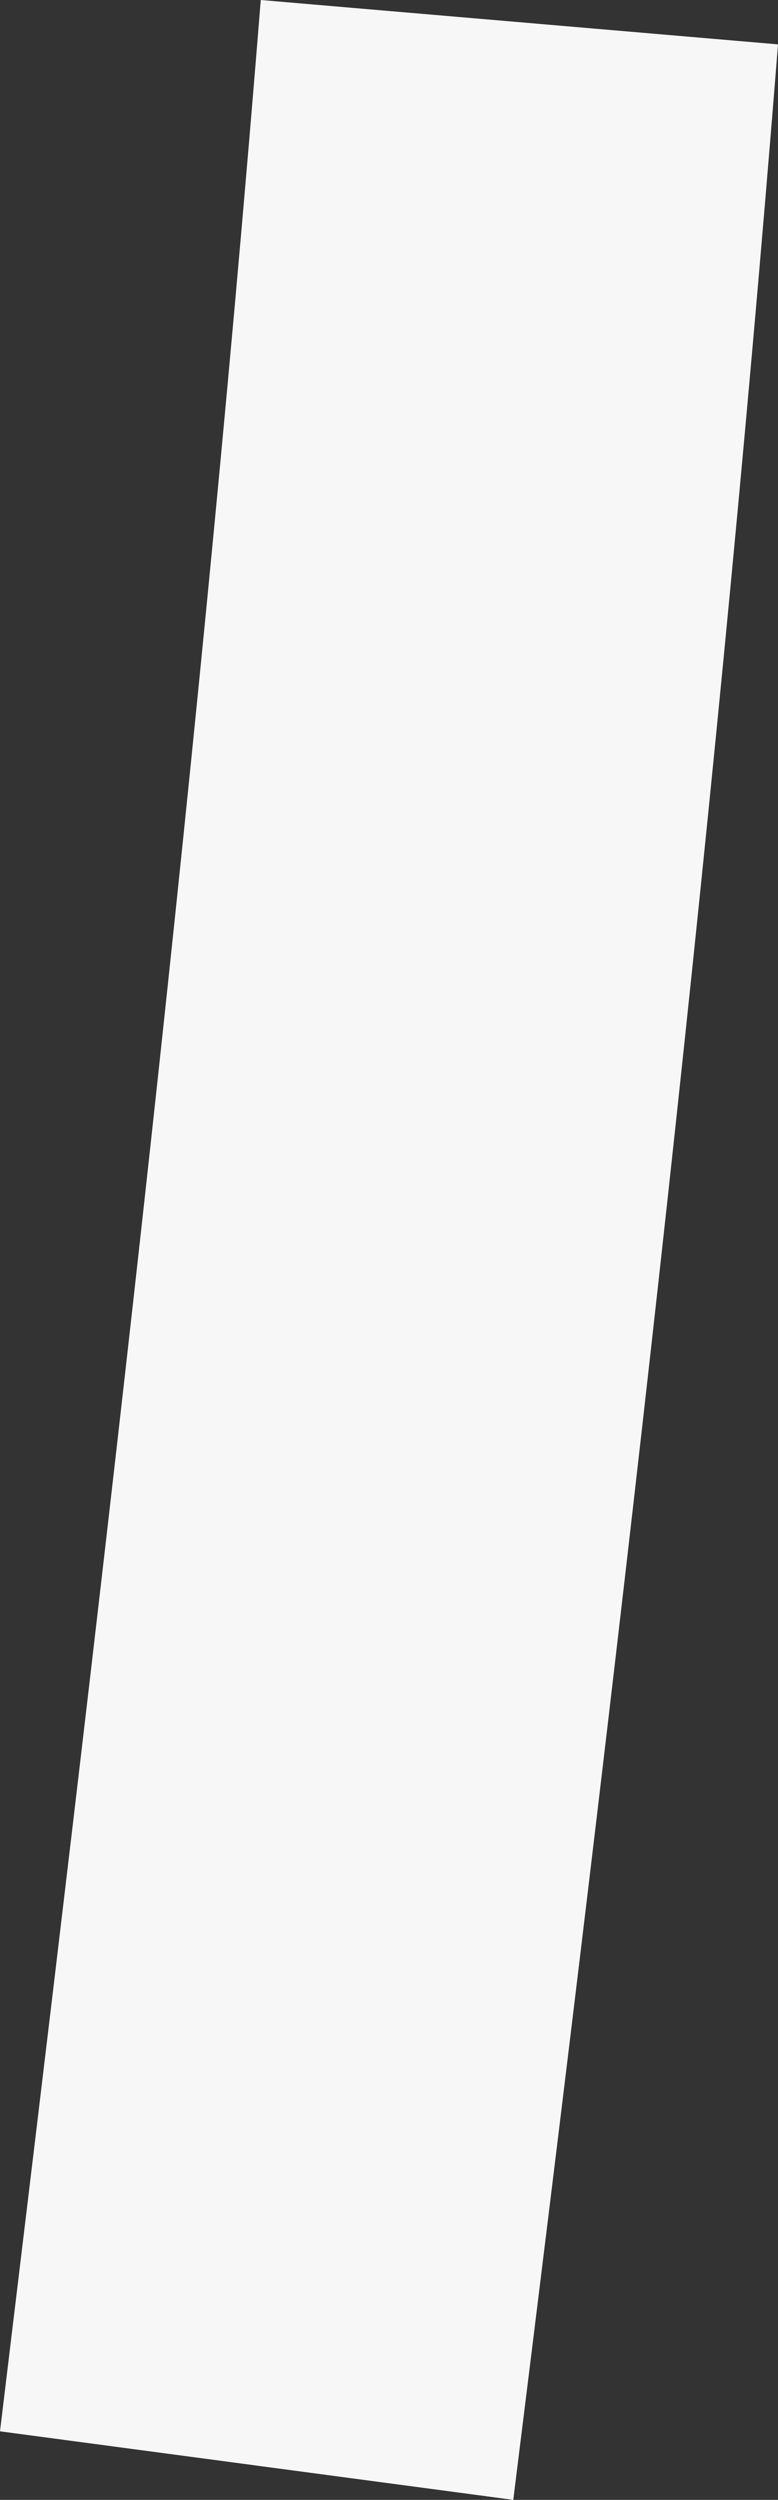 <svg xmlns="http://www.w3.org/2000/svg" width="2.545" height="8.168" viewBox="0 0 2.545 8.168"><rect x="0" y="0" width="2.545" height="8.168" fill="#333333" stroke="none"/><defs><style>.a{fill:#f7f7f7;}</style></defs><path class="a" d="M1271.879,587.848l-1.679-.224c.32-2.645.64-5.29.853-7.944l1.692.145c-.213,2.682-.533,5.352-.866,8.023" transform="translate(-1270.2 -579.68)"/></svg>